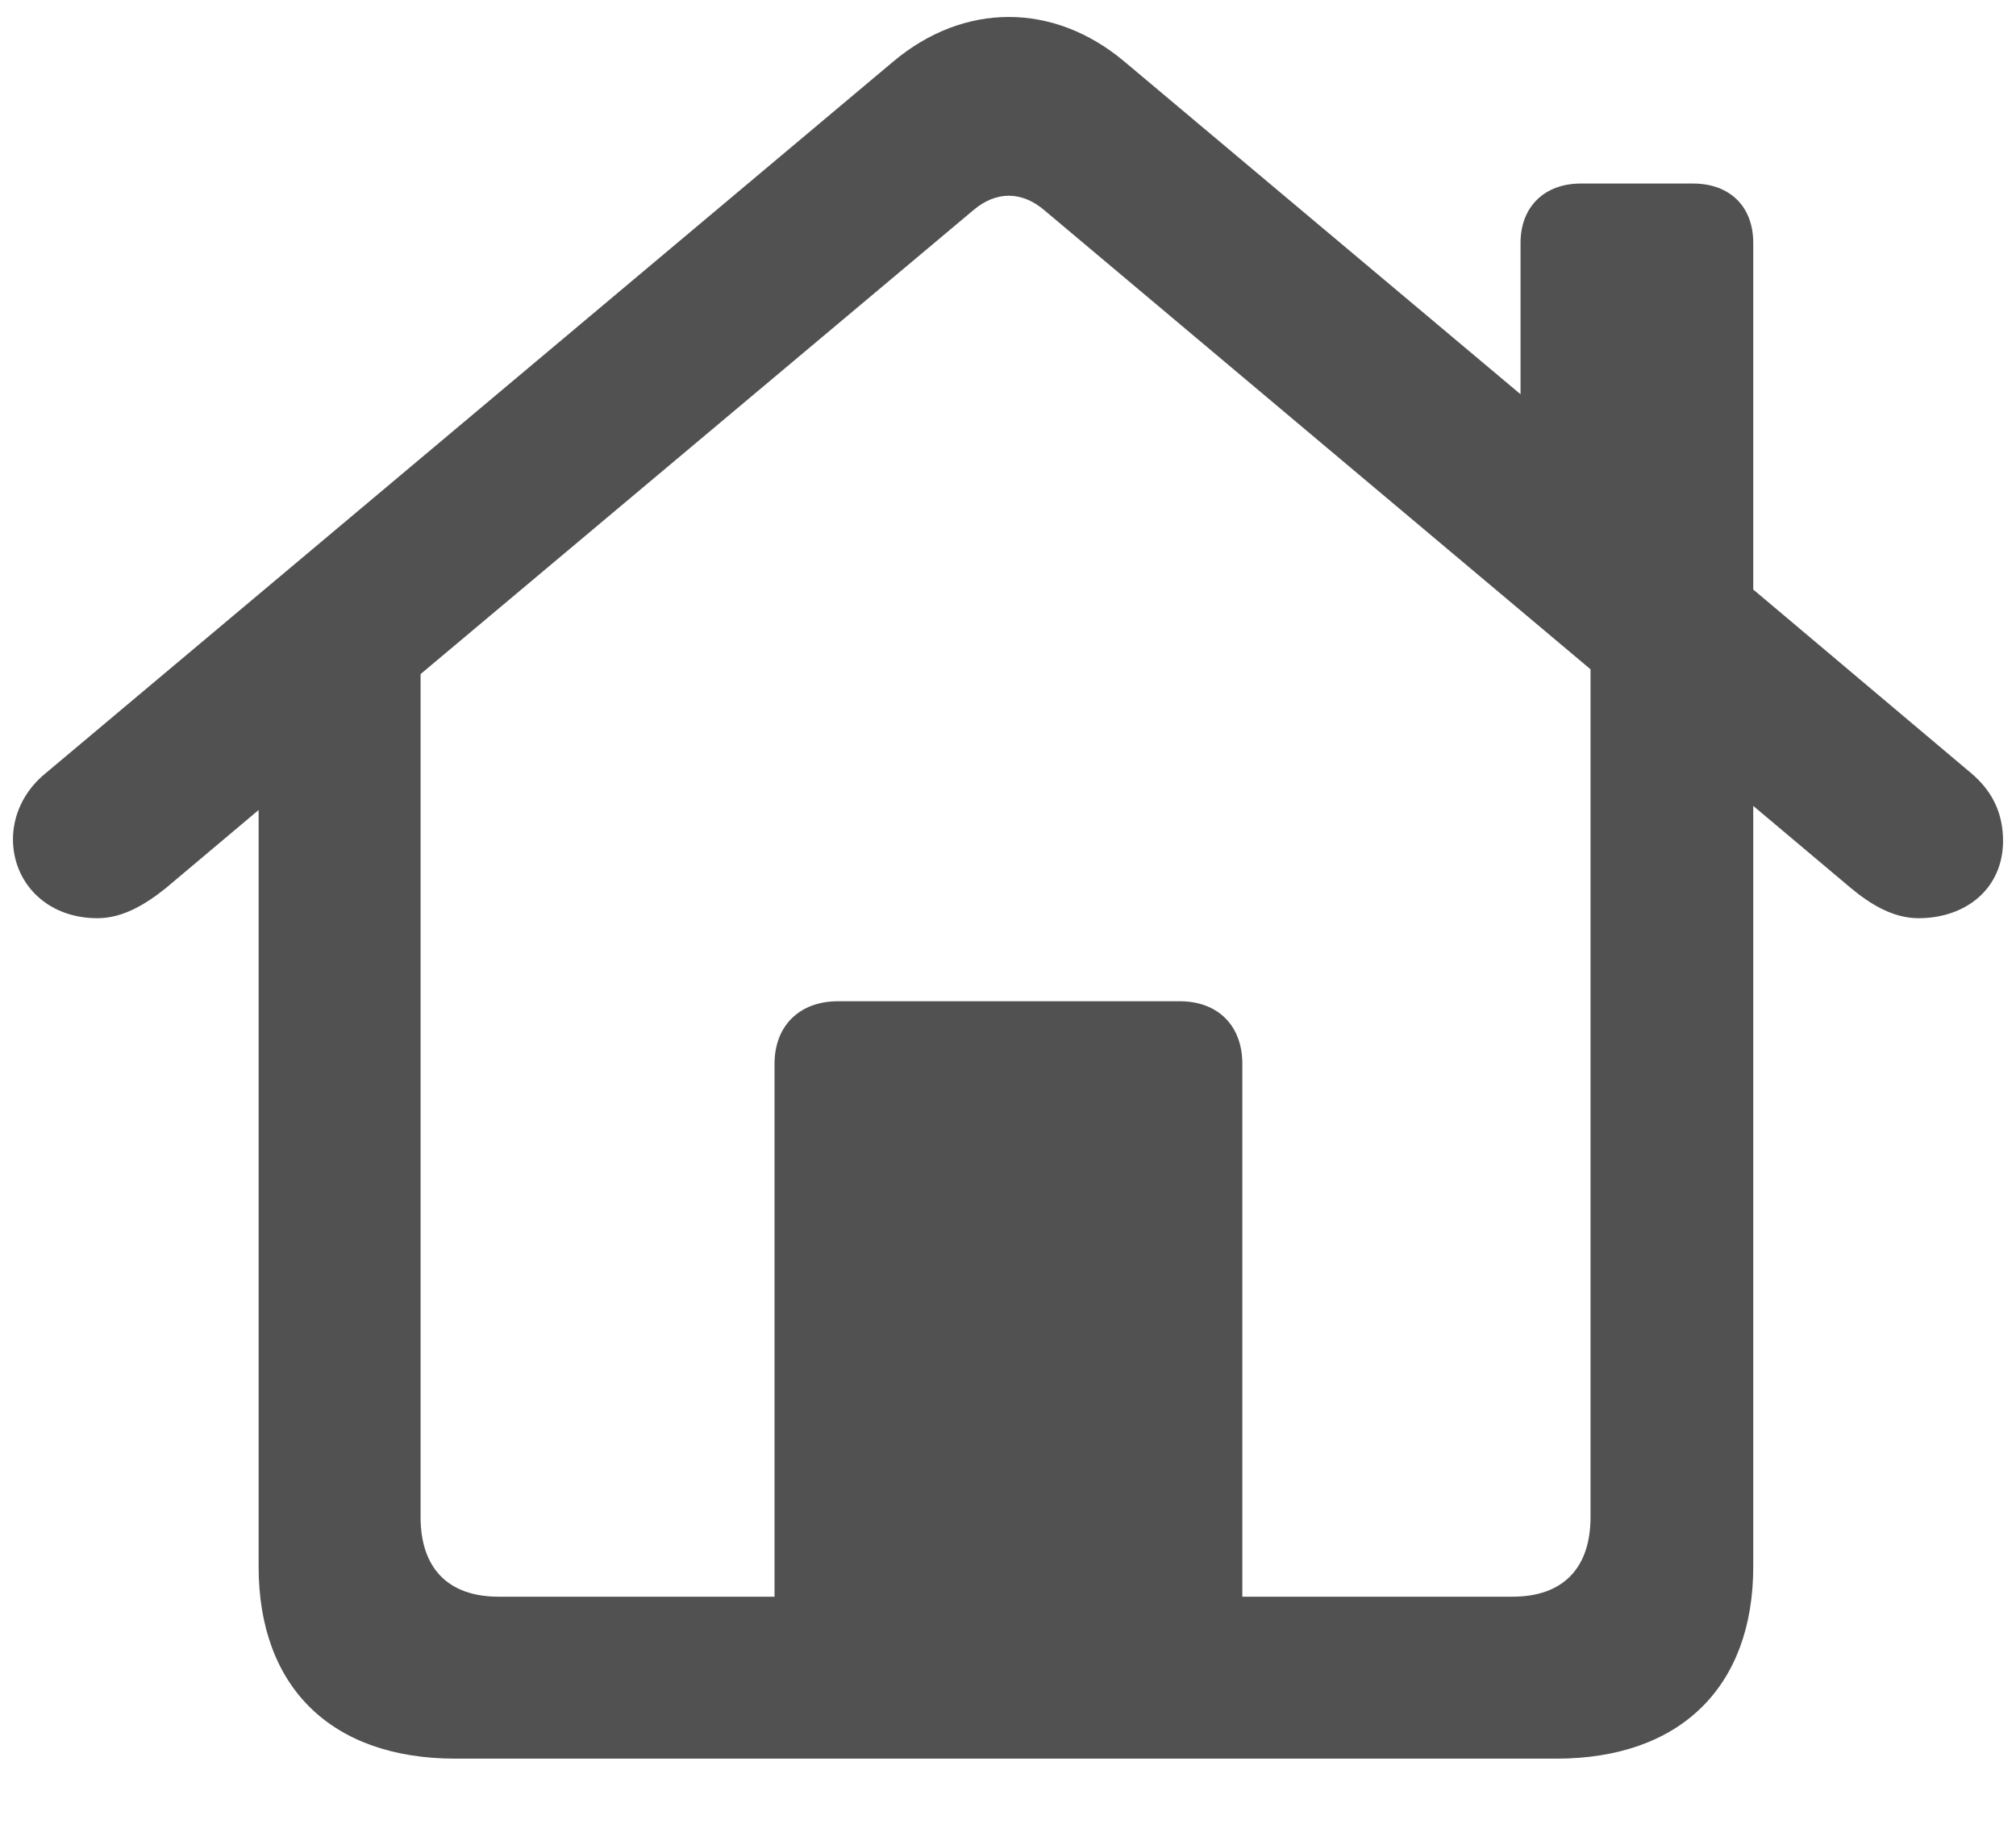 <svg width="21" height="19" viewBox="0 0 21 19" fill="none" xmlns="http://www.w3.org/2000/svg">
<path d="M0.135 8.743C0.135 9.184 0.474 9.565 1.016 9.565C1.279 9.565 1.516 9.421 1.728 9.251L2.694 8.438V16.32C2.694 17.574 3.449 18.32 4.745 18.32H16.212C17.5 18.32 18.263 17.574 18.263 16.32V8.395L19.28 9.251C19.484 9.421 19.721 9.565 19.984 9.565C20.484 9.565 20.865 9.251 20.865 8.76C20.865 8.472 20.755 8.243 20.535 8.056L18.263 6.141V2.531C18.263 2.149 18.017 1.912 17.636 1.912H16.466C16.093 1.912 15.839 2.149 15.839 2.531V4.107L11.712 0.641C10.975 0.022 10.042 0.022 9.305 0.641L0.474 8.056C0.245 8.243 0.135 8.497 0.135 8.743ZM12.941 11.082C12.941 10.684 12.687 10.43 12.288 10.43H8.729C8.33 10.43 8.068 10.684 8.068 11.082V16.633H5.194C4.669 16.633 4.381 16.337 4.381 15.803V7.022L10.136 2.192C10.373 1.988 10.644 1.988 10.881 2.192L16.568 6.972V15.803C16.568 16.337 16.28 16.633 15.755 16.633H12.941V11.082Z" fill="#515151"/>
</svg>
